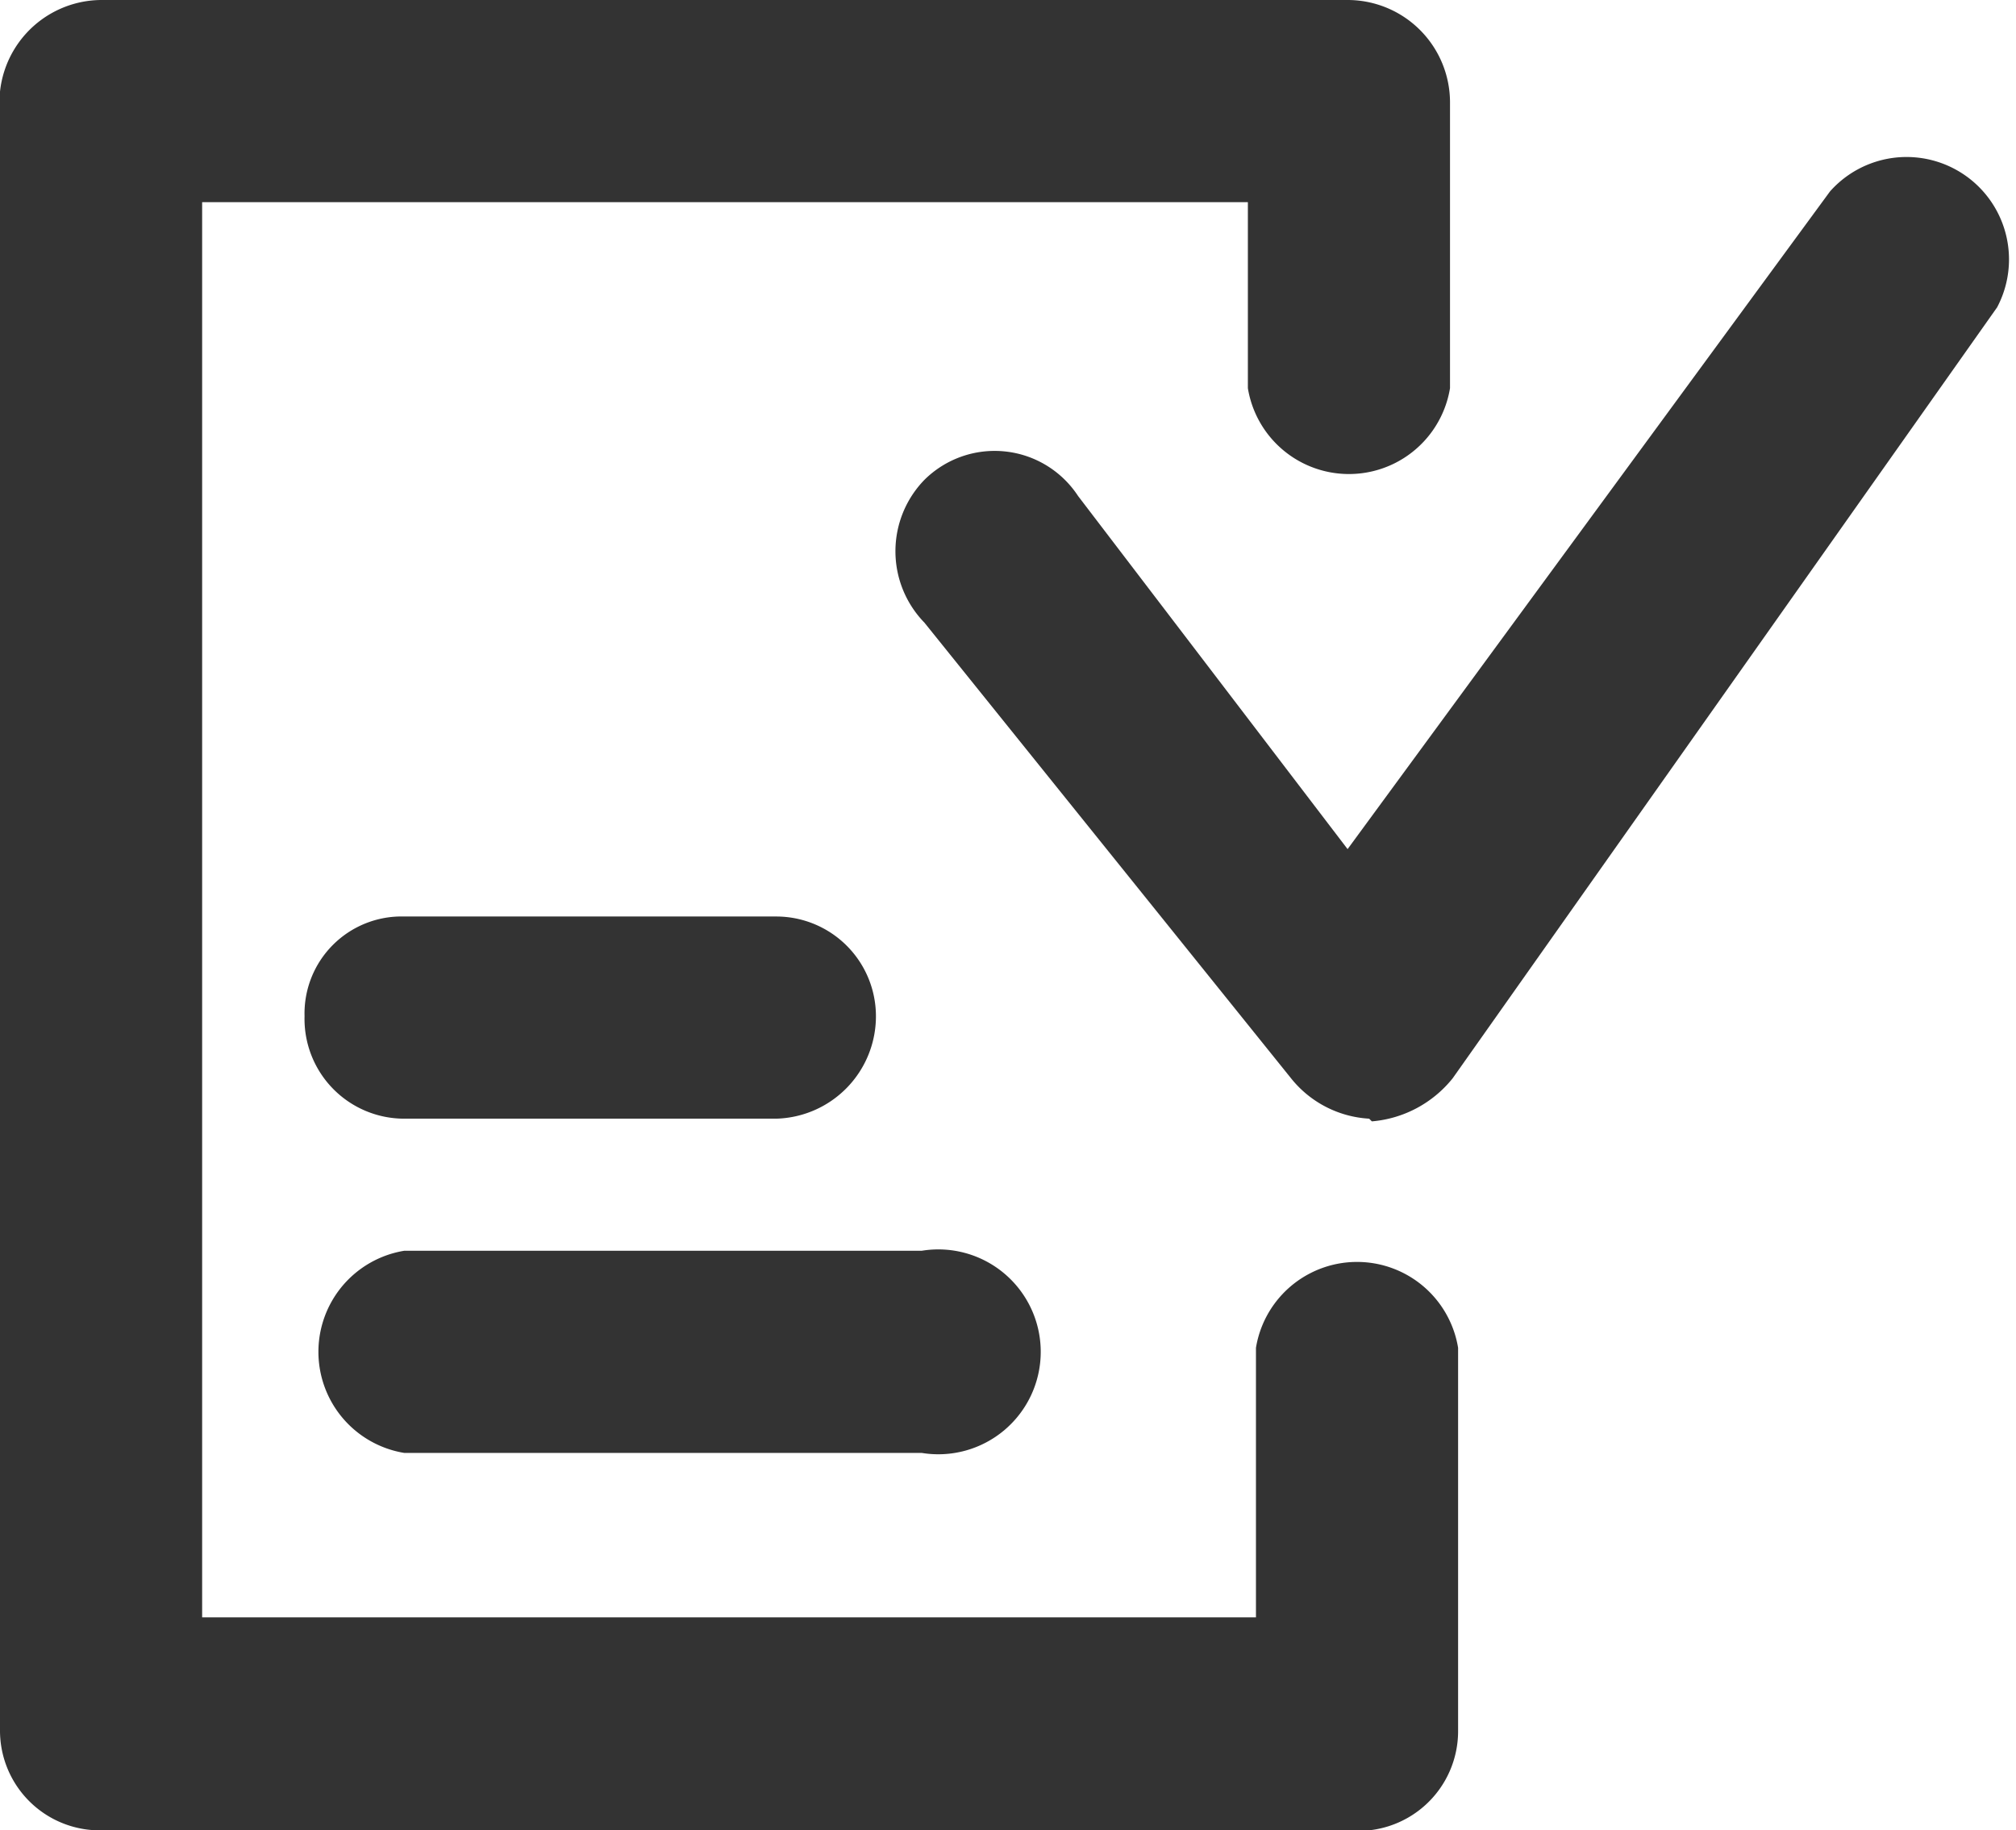 <svg xmlns="http://www.w3.org/2000/svg" viewBox="0 0 7.48 6.79"><title>check-form</title><path d="M5.08,4.15A.4.4,0,0,1,4.79,4L3.43,2.31a.38.38,0,0,1,0-.53A.37.37,0,0,1,4,1.84l1,1.31L6.79.71a.38.38,0,0,1,.62.43L5.39,4a.43.43,0,0,1-.3.16Z" fill="#333"/><path d="M3.42,5.39H1.5a.38.38,0,0,1,0-.75H3.42a.38.38,0,1,1,0,.75Z" fill="#333"/><path d="M2.88,4.15H1.5a.37.37,0,0,1-.37-.38A.36.36,0,0,1,1.5,3.4H2.88a.37.37,0,0,1,.37.37A.38.38,0,0,1,2.88,4.15Z" fill="#333"/><path d="M5,6.79H.38A.37.37,0,0,1,0,6.42v-6A.38.38,0,0,1,.38,0H5a.38.38,0,0,1,.38.38V1.44a.38.38,0,0,1-.75,0V.75H.75V6H4.66v-1a.38.38,0,0,1,.75,0V6.42A.37.37,0,0,1,5,6.79Z" fill="#333"/></svg>